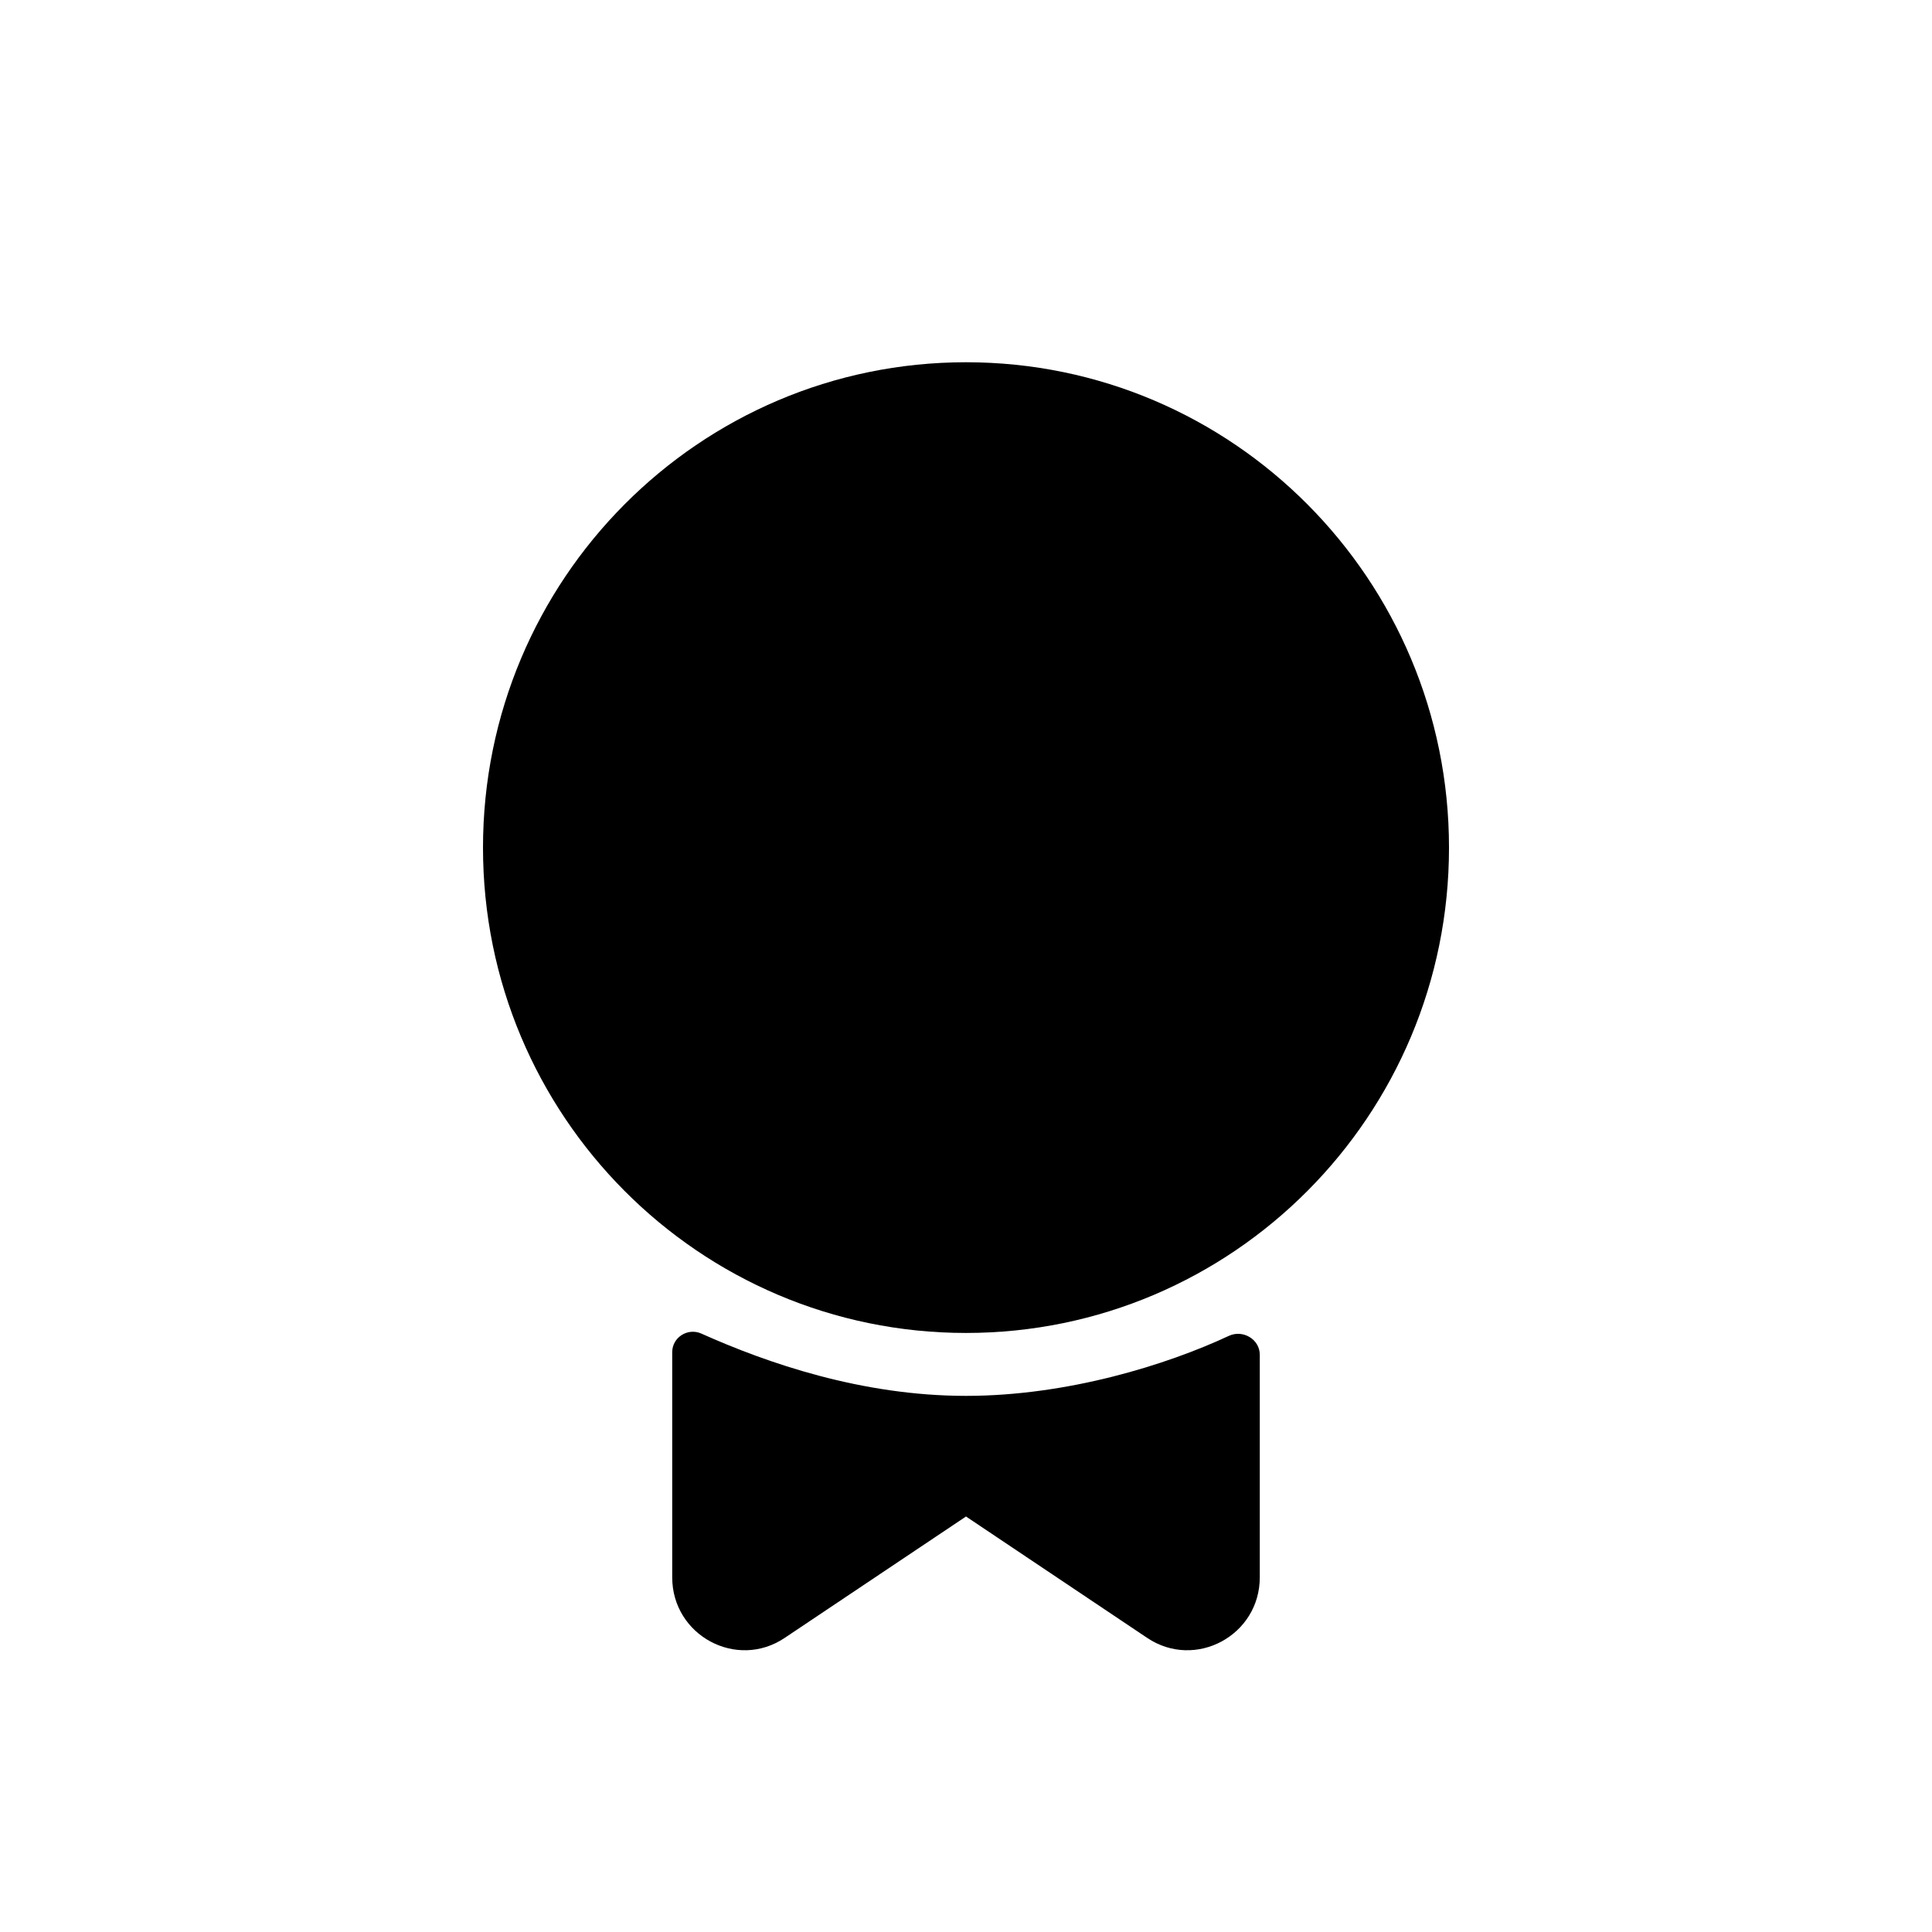 <svg width="16" height="16" viewBox="0 0 16 16" fill="none" xmlns="http://www.w3.org/2000/svg">
<path d="M8 11.039C10.209 11.039 12 9.24 12 7.02C12 4.8 10.209 3 8 3C5.791 3 4 4.8 4 7.02C4 9.24 5.791 11.039 8 11.039Z" fill="black"/>
<path d="M5.808 11.044C5.696 10.994 5.567 11.075 5.567 11.198V13.063C5.567 13.544 6.101 13.832 6.499 13.564L8 12.559L9.5 13.564C9.899 13.832 10.433 13.544 10.433 13.063V11.22C10.433 11.091 10.293 11.009 10.177 11.063C9.663 11.303 8.841 11.56 8 11.56C7.137 11.56 6.355 11.289 5.808 11.044Z" fill="black"/>
</svg>
